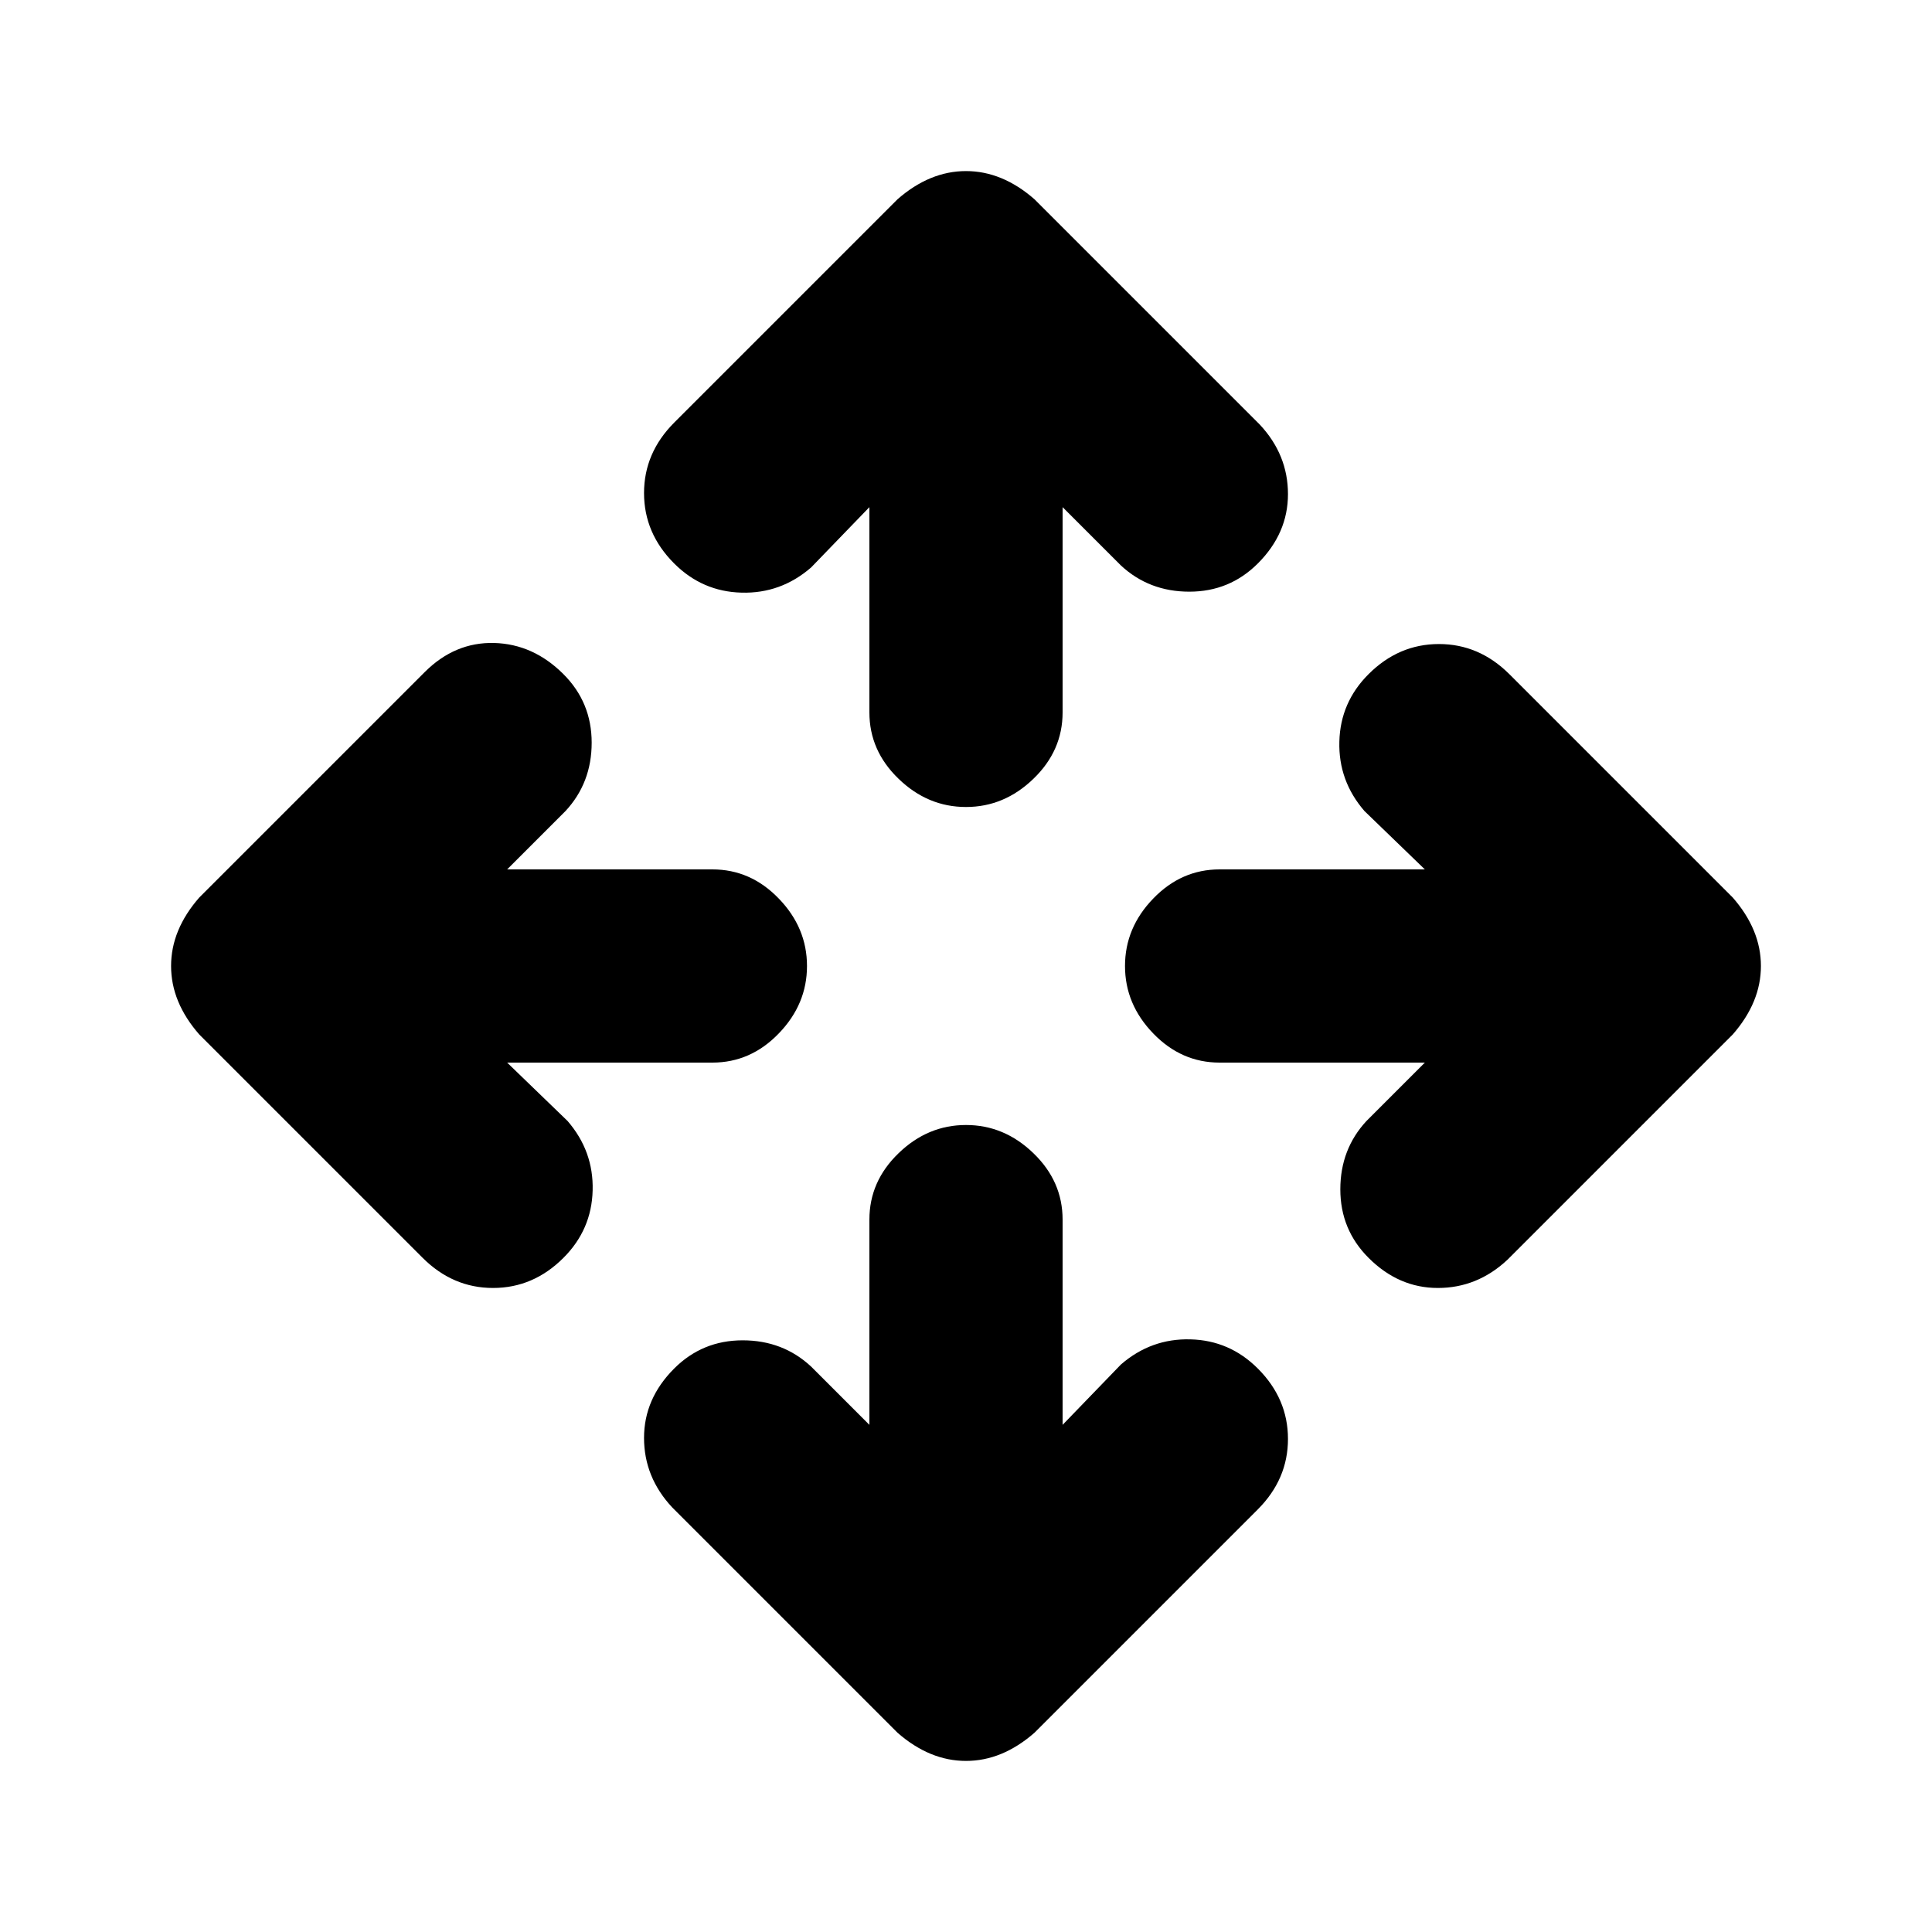 <svg xmlns="http://www.w3.org/2000/svg" height="20" width="20"><path d="M10 8.354q-.396 0-.698-.292Q9 7.771 9 7.375V5.25l-.604.625q-.313.271-.719.26-.406-.01-.698-.302-.312-.312-.312-.729 0-.416.312-.729l2.313-2.313q.166-.145.343-.218.177-.073.365-.073t.365.073q.177.073.343.218l2.334 2.334q.291.312.291.719 0 .406-.312.718-.292.292-.709.292-.416 0-.708-.271L11 5.25v2.125q0 .396-.302.687-.302.292-.698.292Zm0 9.875q-.188 0-.365-.073t-.343-.218l-2.334-2.334q-.291-.312-.291-.719 0-.406.312-.718.292-.292.709-.292.416 0 .708.271L9 14.75v-2.125q0-.396.302-.687.302-.292.698-.292.396 0 .698.292.302.291.302.687v2.125l.604-.625q.313-.271.719-.26.406.01.698.302.312.312.312.729 0 .416-.312.729l-2.313 2.313q-.166.145-.343.218-.177.073-.365.073Zm4.167-5.208q-.292-.292-.292-.709 0-.416.271-.708L14.75 11h-2.125q-.396 0-.687-.302-.292-.302-.292-.698 0-.396.292-.698.291-.302.687-.302h2.125l-.625-.604q-.271-.313-.26-.719.01-.406.302-.698.312-.312.729-.312.416 0 .729.312l2.313 2.313q.145.166.218.343.073.177.073.365t-.073.365q-.073.177-.218.343l-2.334 2.334q-.312.291-.719.291-.406 0-.718-.312Zm-9.792 0-2.313-2.313q-.145-.166-.218-.343-.073-.177-.073-.365t.073-.365q.073-.177.218-.343l2.334-2.334q.312-.312.719-.302.406.011.718.323.292.292.292.709 0 .416-.271.708L5.25 9h2.125q.396 0 .687.302.292.302.292.698 0 .396-.292.698-.291.302-.687.302H5.25l.625.604q.271.313.26.719-.01.406-.302.698-.312.312-.729.312-.416 0-.729-.312Z"/></svg>